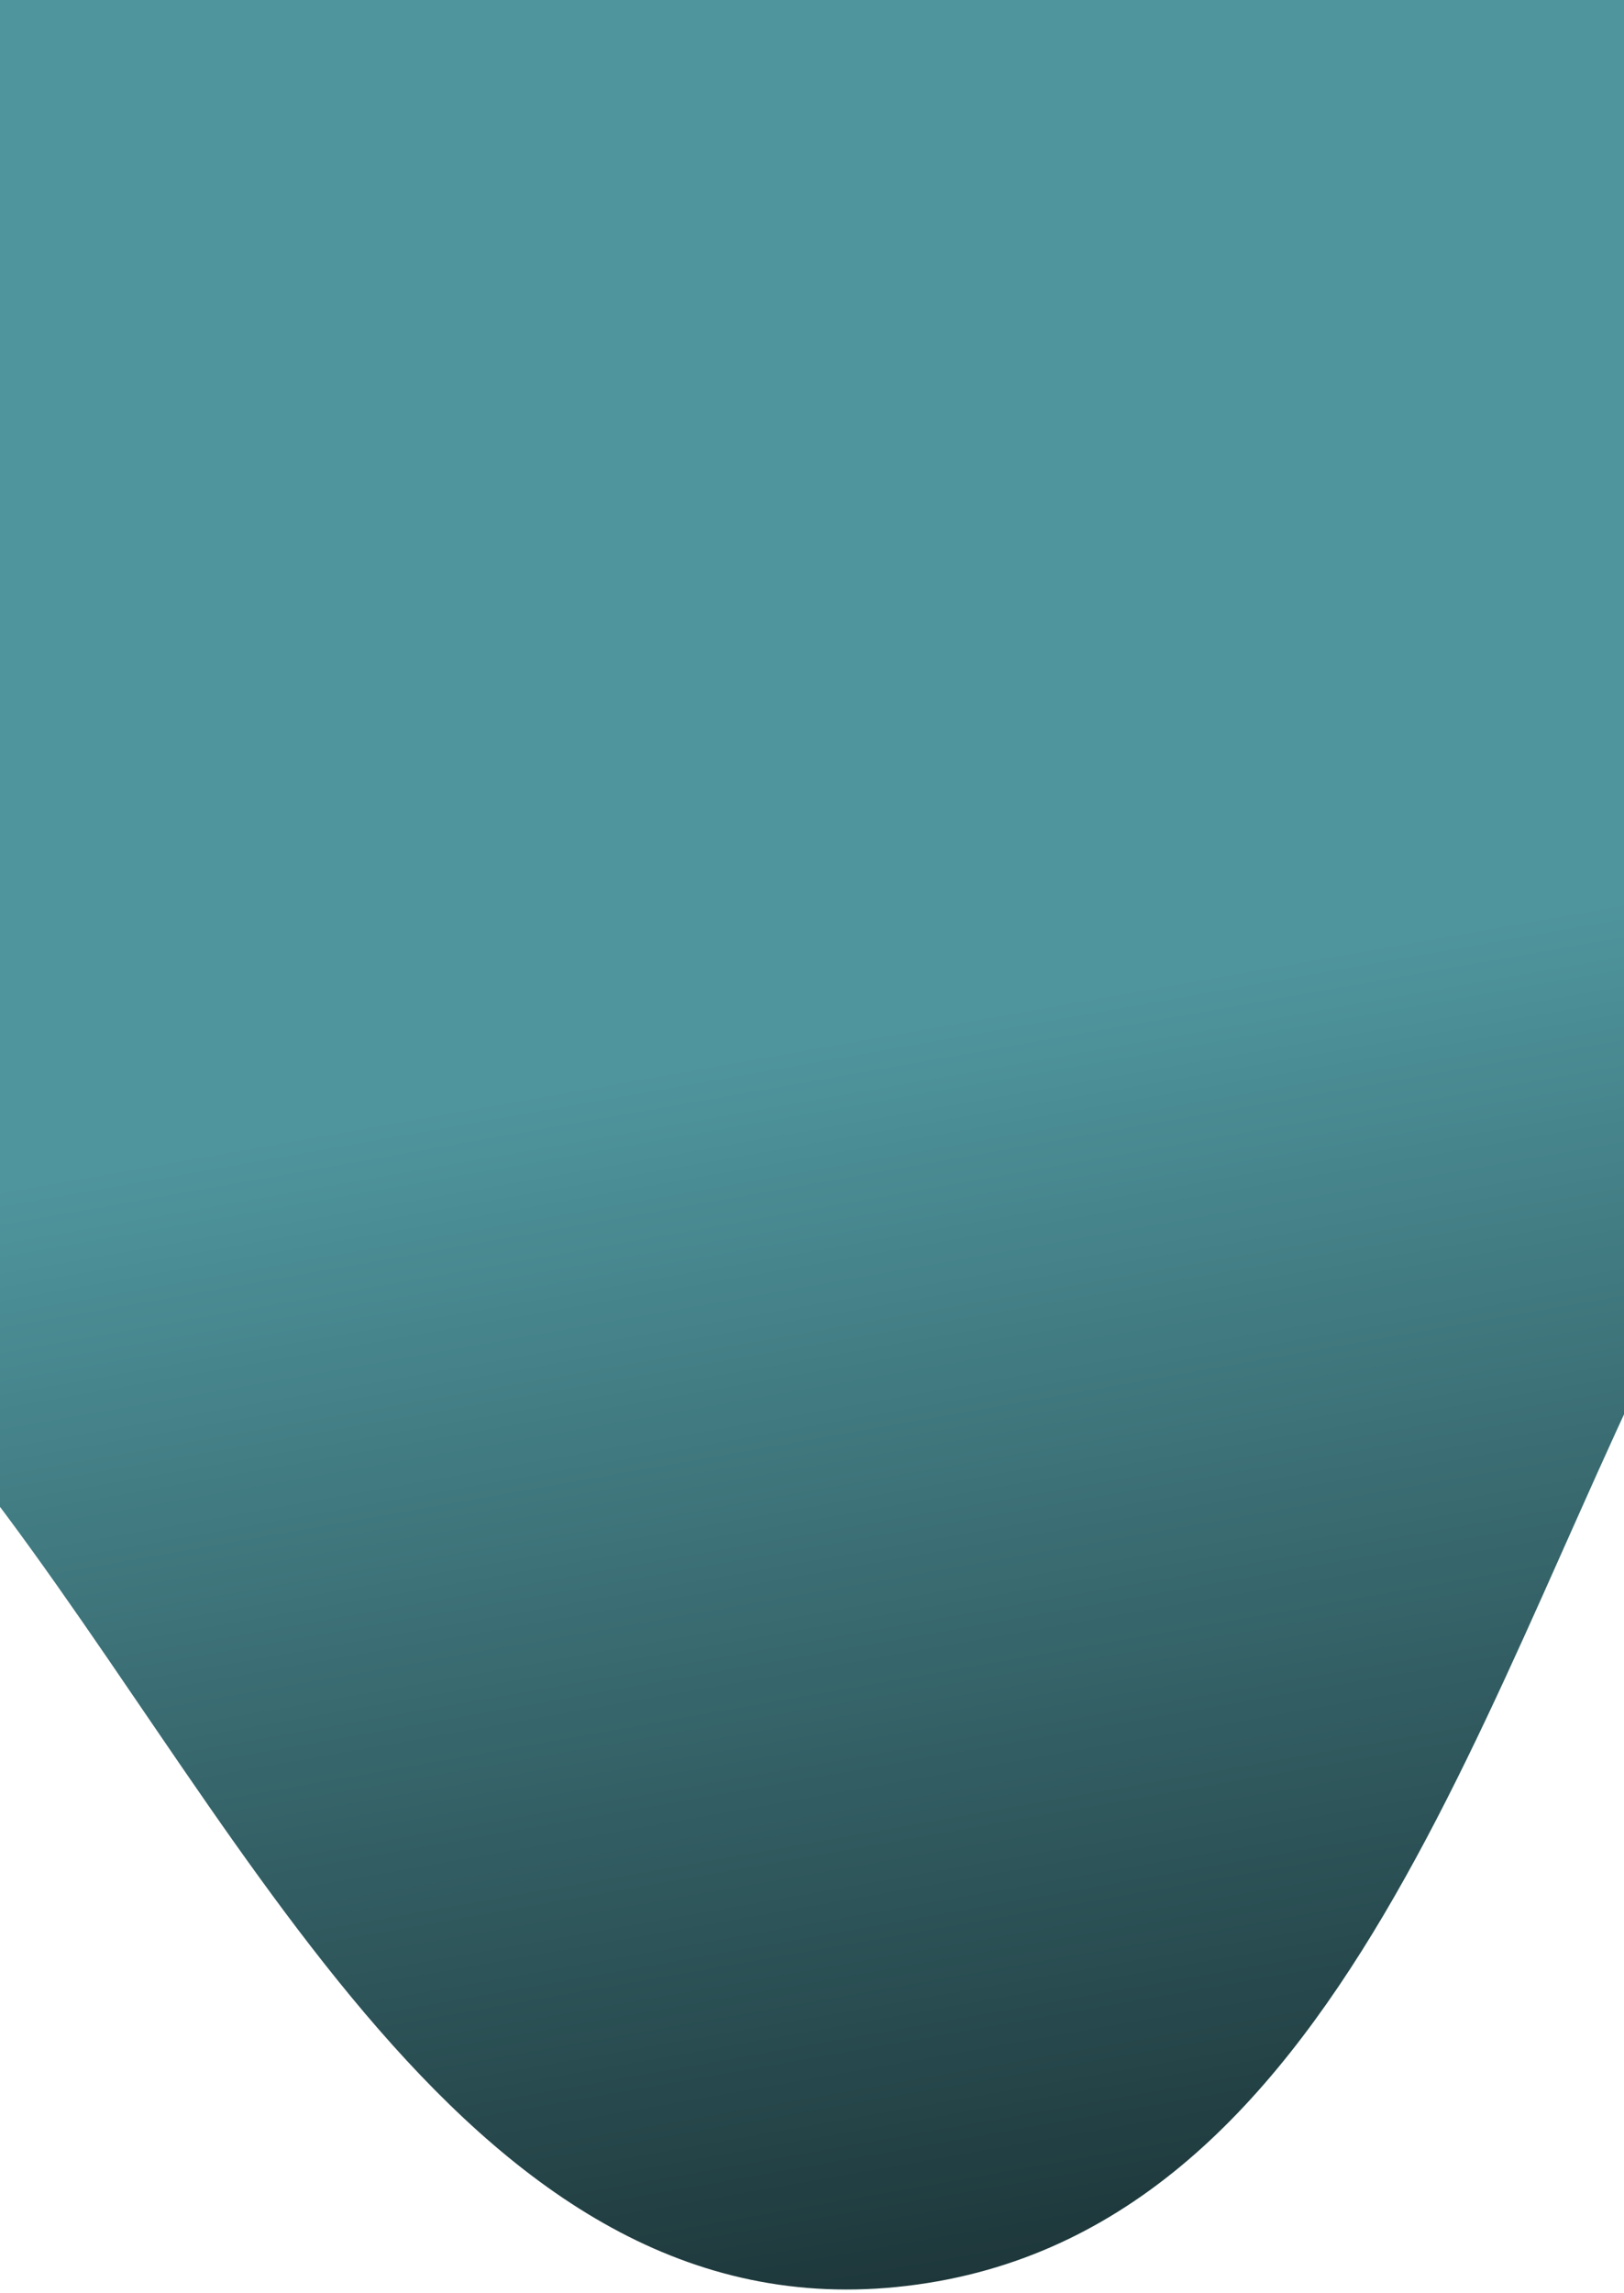 <svg width="360" height="508" viewBox="0 0 360 508" fill="none" xmlns="http://www.w3.org/2000/svg">
<path fill-rule="evenodd" clip-rule="evenodd" d="M-85.982 153.057C-83.579 90 -47.848 34.431 2.42 -3.529C51.958 -40.938 112.626 -44.342 174.633 -43.747C276.814 -42.766 409.005 -86.367 462.588 0.888C516.685 88.982 422.823 190.859 375.004 282.543C328.74 371.247 298.101 496.772 198.777 506.701C101.407 516.434 51.525 397.369 -9.949 321.024C-50.475 270.695 -88.446 217.704 -85.982 153.057Z" fill="url(#paint0_linear_3_33)"/>
<defs>
<linearGradient id="paint0_linear_3_33" x1="142.626" y1="-57.148" x2="242.921" y2="508.855" gradientUnits="userSpaceOnUse">
<stop offset="0.505" stop-color="#4F959D"/>
<stop offset="1" stop-color="#1C3437"/>
</linearGradient>
</defs>
</svg>
